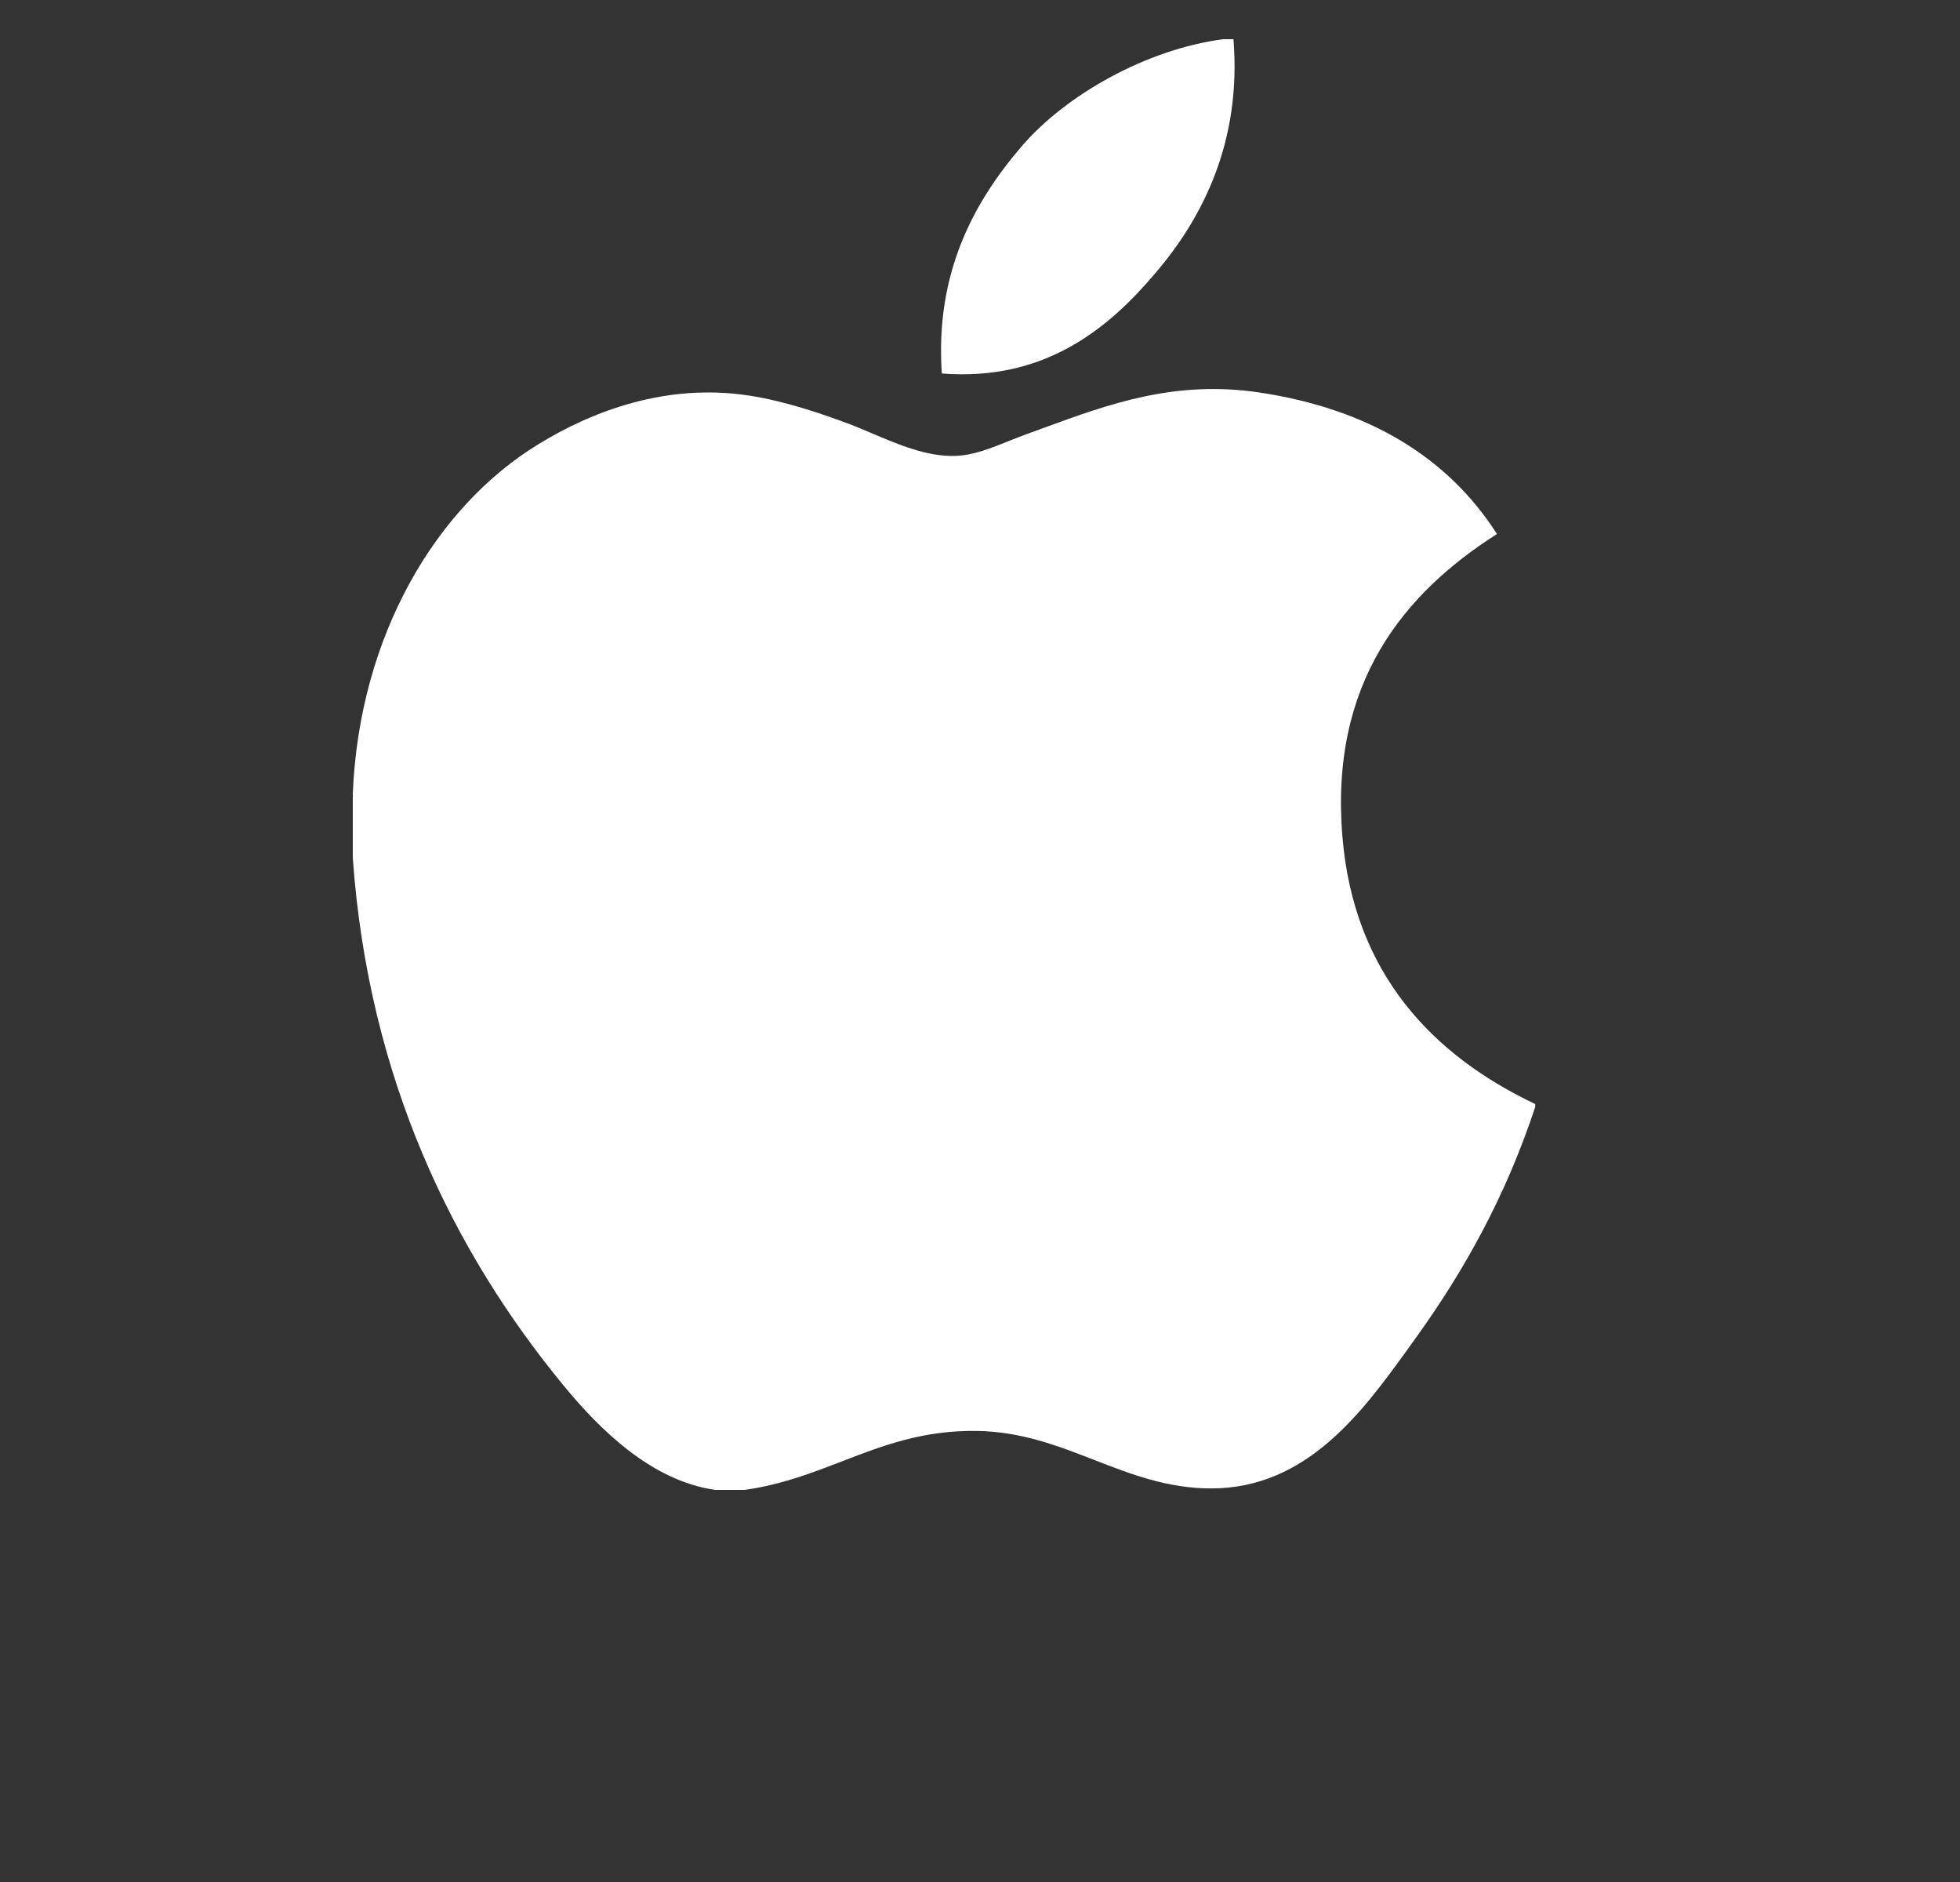 <svg width="25" height="24" viewBox="0 0 25 24" fill="none" xmlns="http://www.w3.org/2000/svg">
<rect x="0" y="0" width="25" height="24" fill="#333333" stroke="none"/>
<path d="M15.733 0.5H15.601C14.616 0.63 13.589 1.214 13.028 1.87C12.424 2.575 11.925 3.477 12.013 4.763C13.328 4.866 14.141 4.187 14.735 3.485C15.34 2.78 15.838 1.805 15.733 0.5Z" fill="white"/>
<path d="M19.582 14.116V14.079C18.296 13.469 17.265 12.432 17.122 10.66C16.962 8.71 17.903 7.568 19.094 6.81C18.477 5.845 17.477 5.219 16.07 5.006C14.988 4.843 14.148 5.151 13.312 5.457C13.242 5.482 13.173 5.507 13.103 5.533C13.028 5.56 12.953 5.59 12.878 5.62C12.645 5.714 12.413 5.808 12.181 5.814C11.826 5.825 11.455 5.668 11.127 5.528C11.037 5.49 10.949 5.452 10.867 5.42C10.463 5.268 10.002 5.113 9.551 5.044C8.499 4.883 7.554 5.243 6.867 5.665C5.565 6.46 4.585 8.099 4.5 10.115V10.943C4.701 13.76 5.784 15.962 7.186 17.666C7.661 18.243 8.313 18.883 9.122 19H9.497C9.967 18.934 10.357 18.783 10.744 18.634C11.262 18.434 11.774 18.237 12.464 18.248C13.03 18.257 13.497 18.439 13.96 18.619C14.428 18.801 14.892 18.981 15.45 18.981C16.672 18.981 17.383 17.997 17.955 17.206C17.984 17.165 18.013 17.125 18.042 17.085C18.686 16.195 19.213 15.236 19.582 14.116Z" fill="white"/>
</svg>
